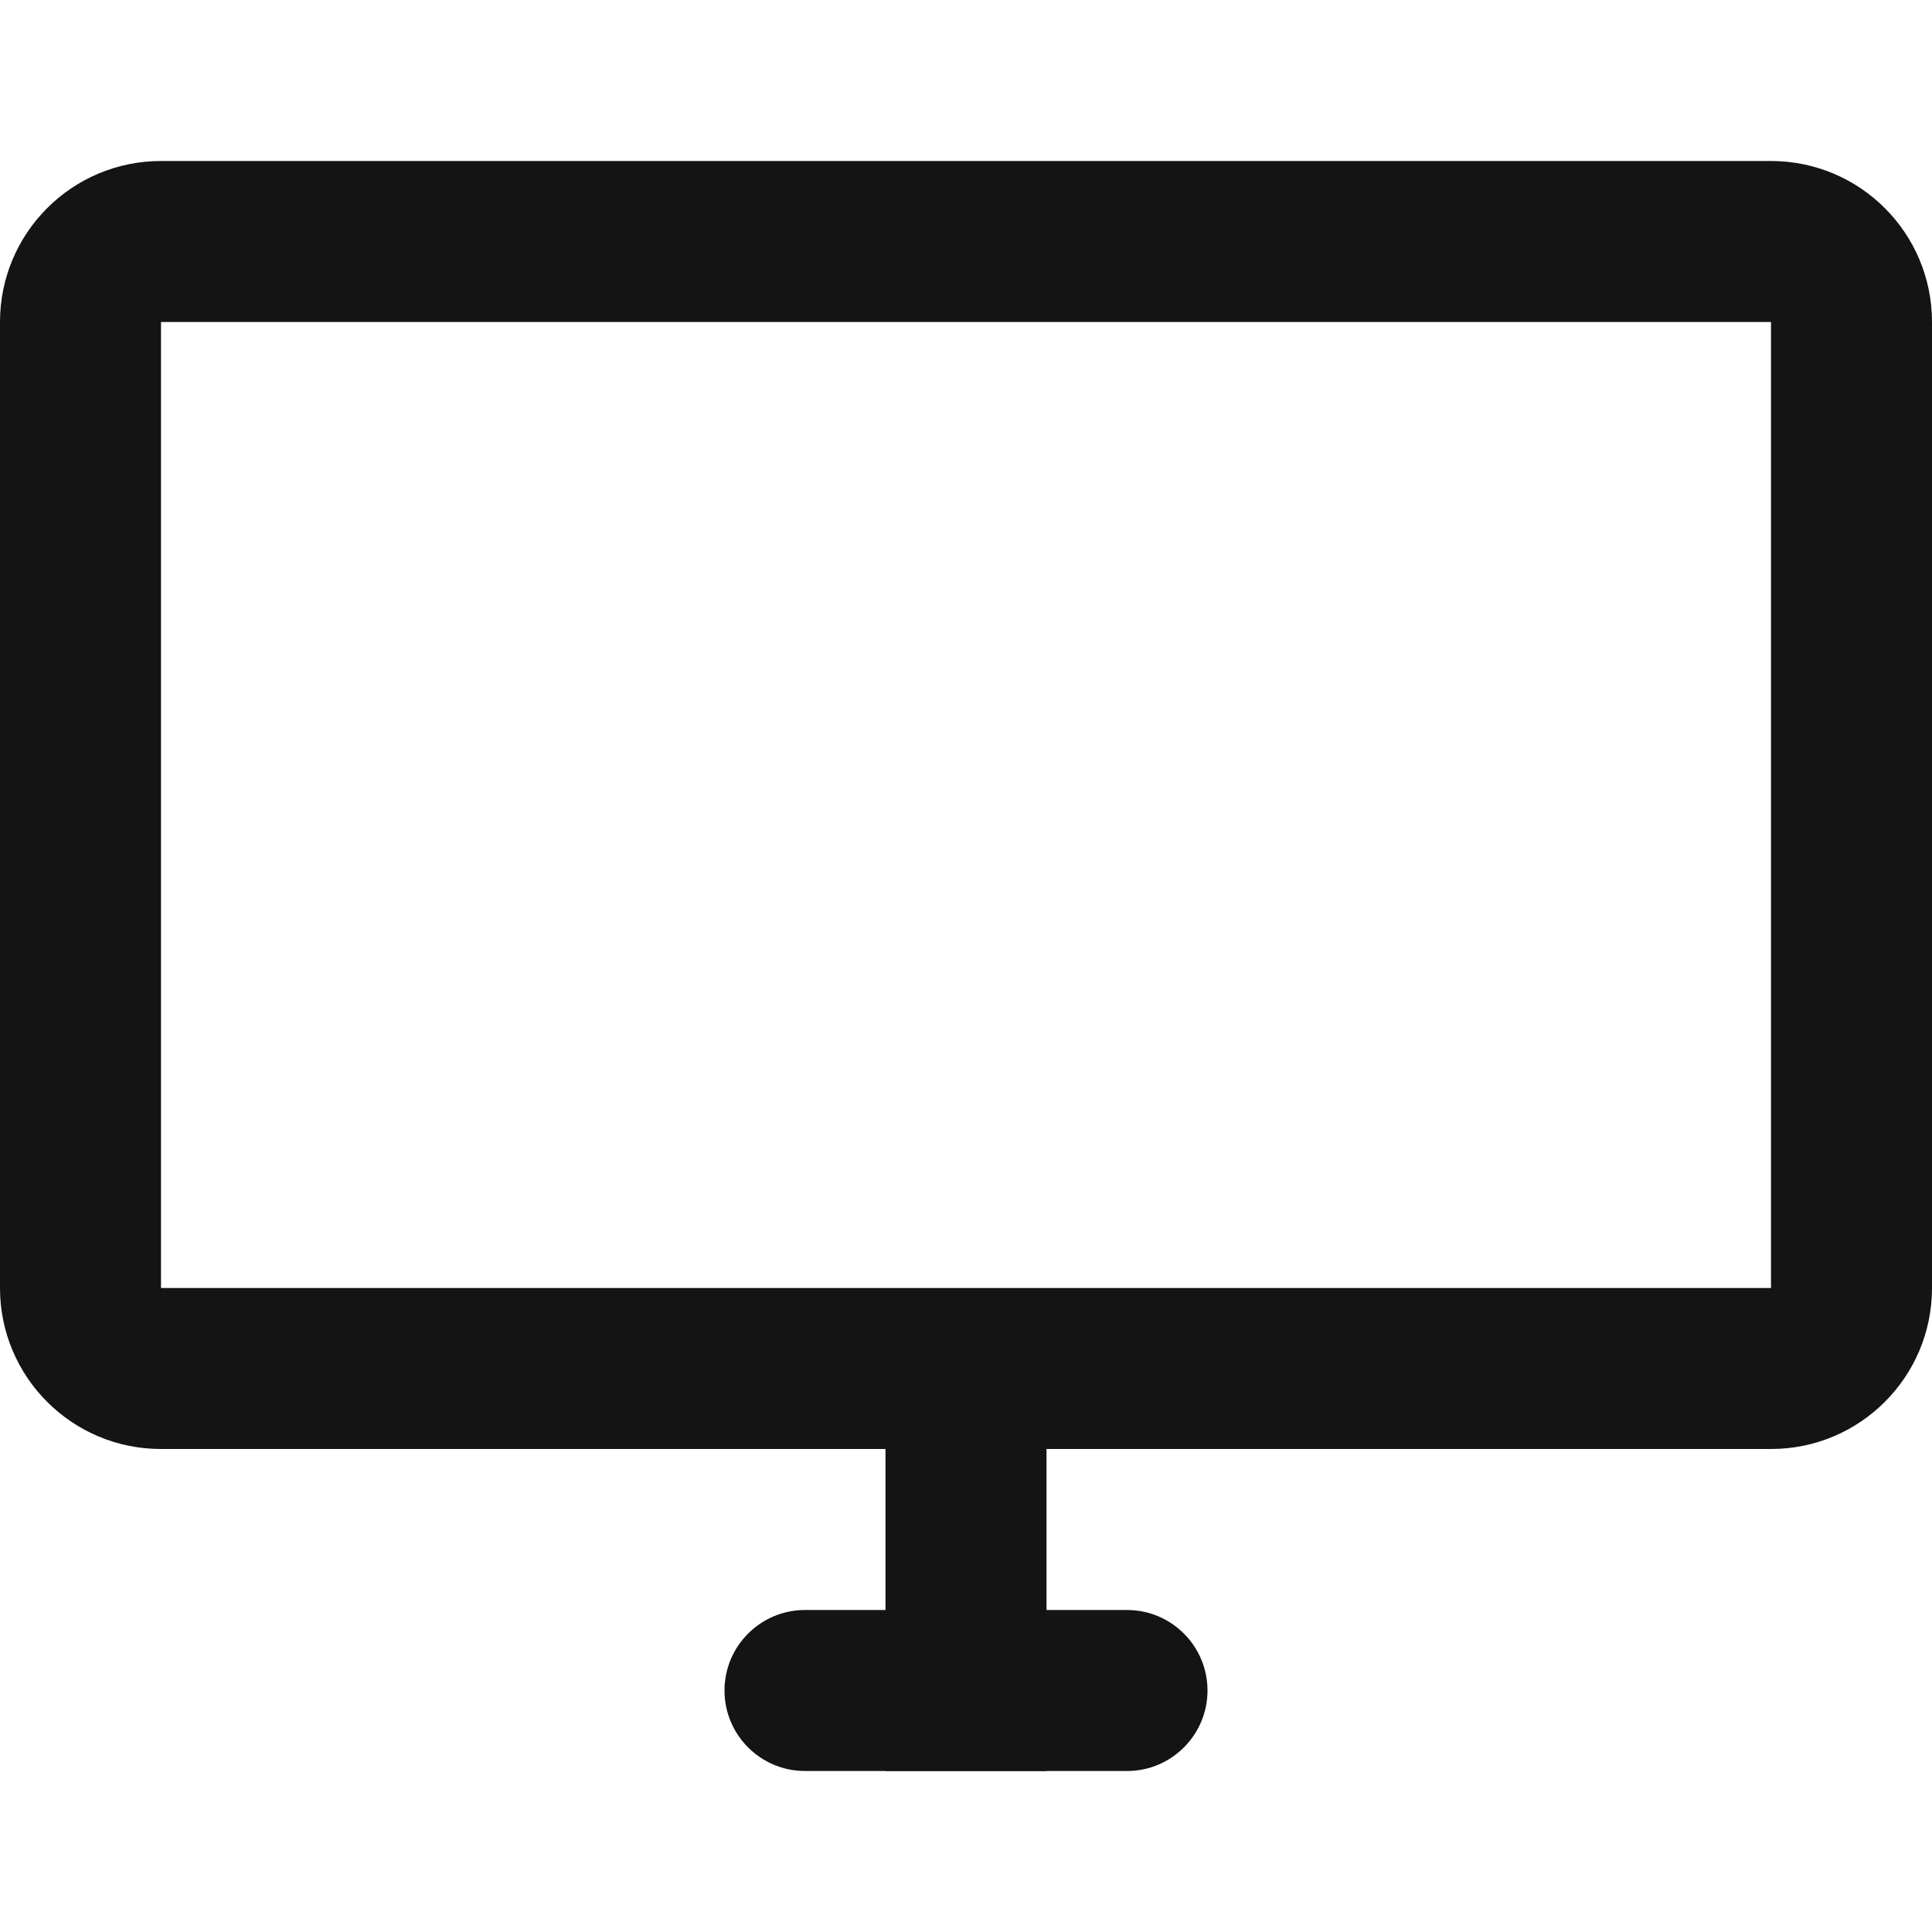 <?xml version="1.0" encoding="UTF-8"?>
<svg width="24px" height="24px" viewBox="0 0 24 24" version="1.1" xmlns="http://www.w3.org/2000/svg" xmlns:xlink="http://www.w3.org/1999/xlink">
    <!-- Generator: Sketch 48.1 (47250) - http://www.bohemiancoding.com/sketch -->
    <title>Icon / desktop / bold / rounded</title>
    <desc>Created with Sketch.</desc>
    <defs></defs>
    <g id="Symbols" stroke="none" stroke-width="1" fill="none" fill-rule="evenodd">
        <g id="Icon-/-desktop-/-bold-/-rounded">
            <g id="Grid"></g>
            <rect id="Rectangle-24" fill="#141414" x="11" y="18" width="2" height="4"></rect>
            <path d="M10,22 L14,22 C14.552,22 15,21.552 15,21 C15,20.448 14.552,20 14,20 L10,20 C9.448,20 9,20.448 9,21 C9,21.552 9.448,22 10,22 Z" id="Line" fill="#141414" fill-rule="nonzero"></path>
            <path d="M2,4 L2,16 L22,16 L22,4 L2,4 Z M2,2 L22,2 C23.105,2 24,2.895 24,4 L24,16 C24,17.105 23.105,18 22,18 L2,18 C0.895,18 1.3527075e-16,17.105 0,16 L0,4 C-1.3527075e-16,2.895 0.895,2 2,2 Z" id="Rectangle-23" fill="#141414" fill-rule="nonzero"></path>
        </g>
    </g>
</svg>